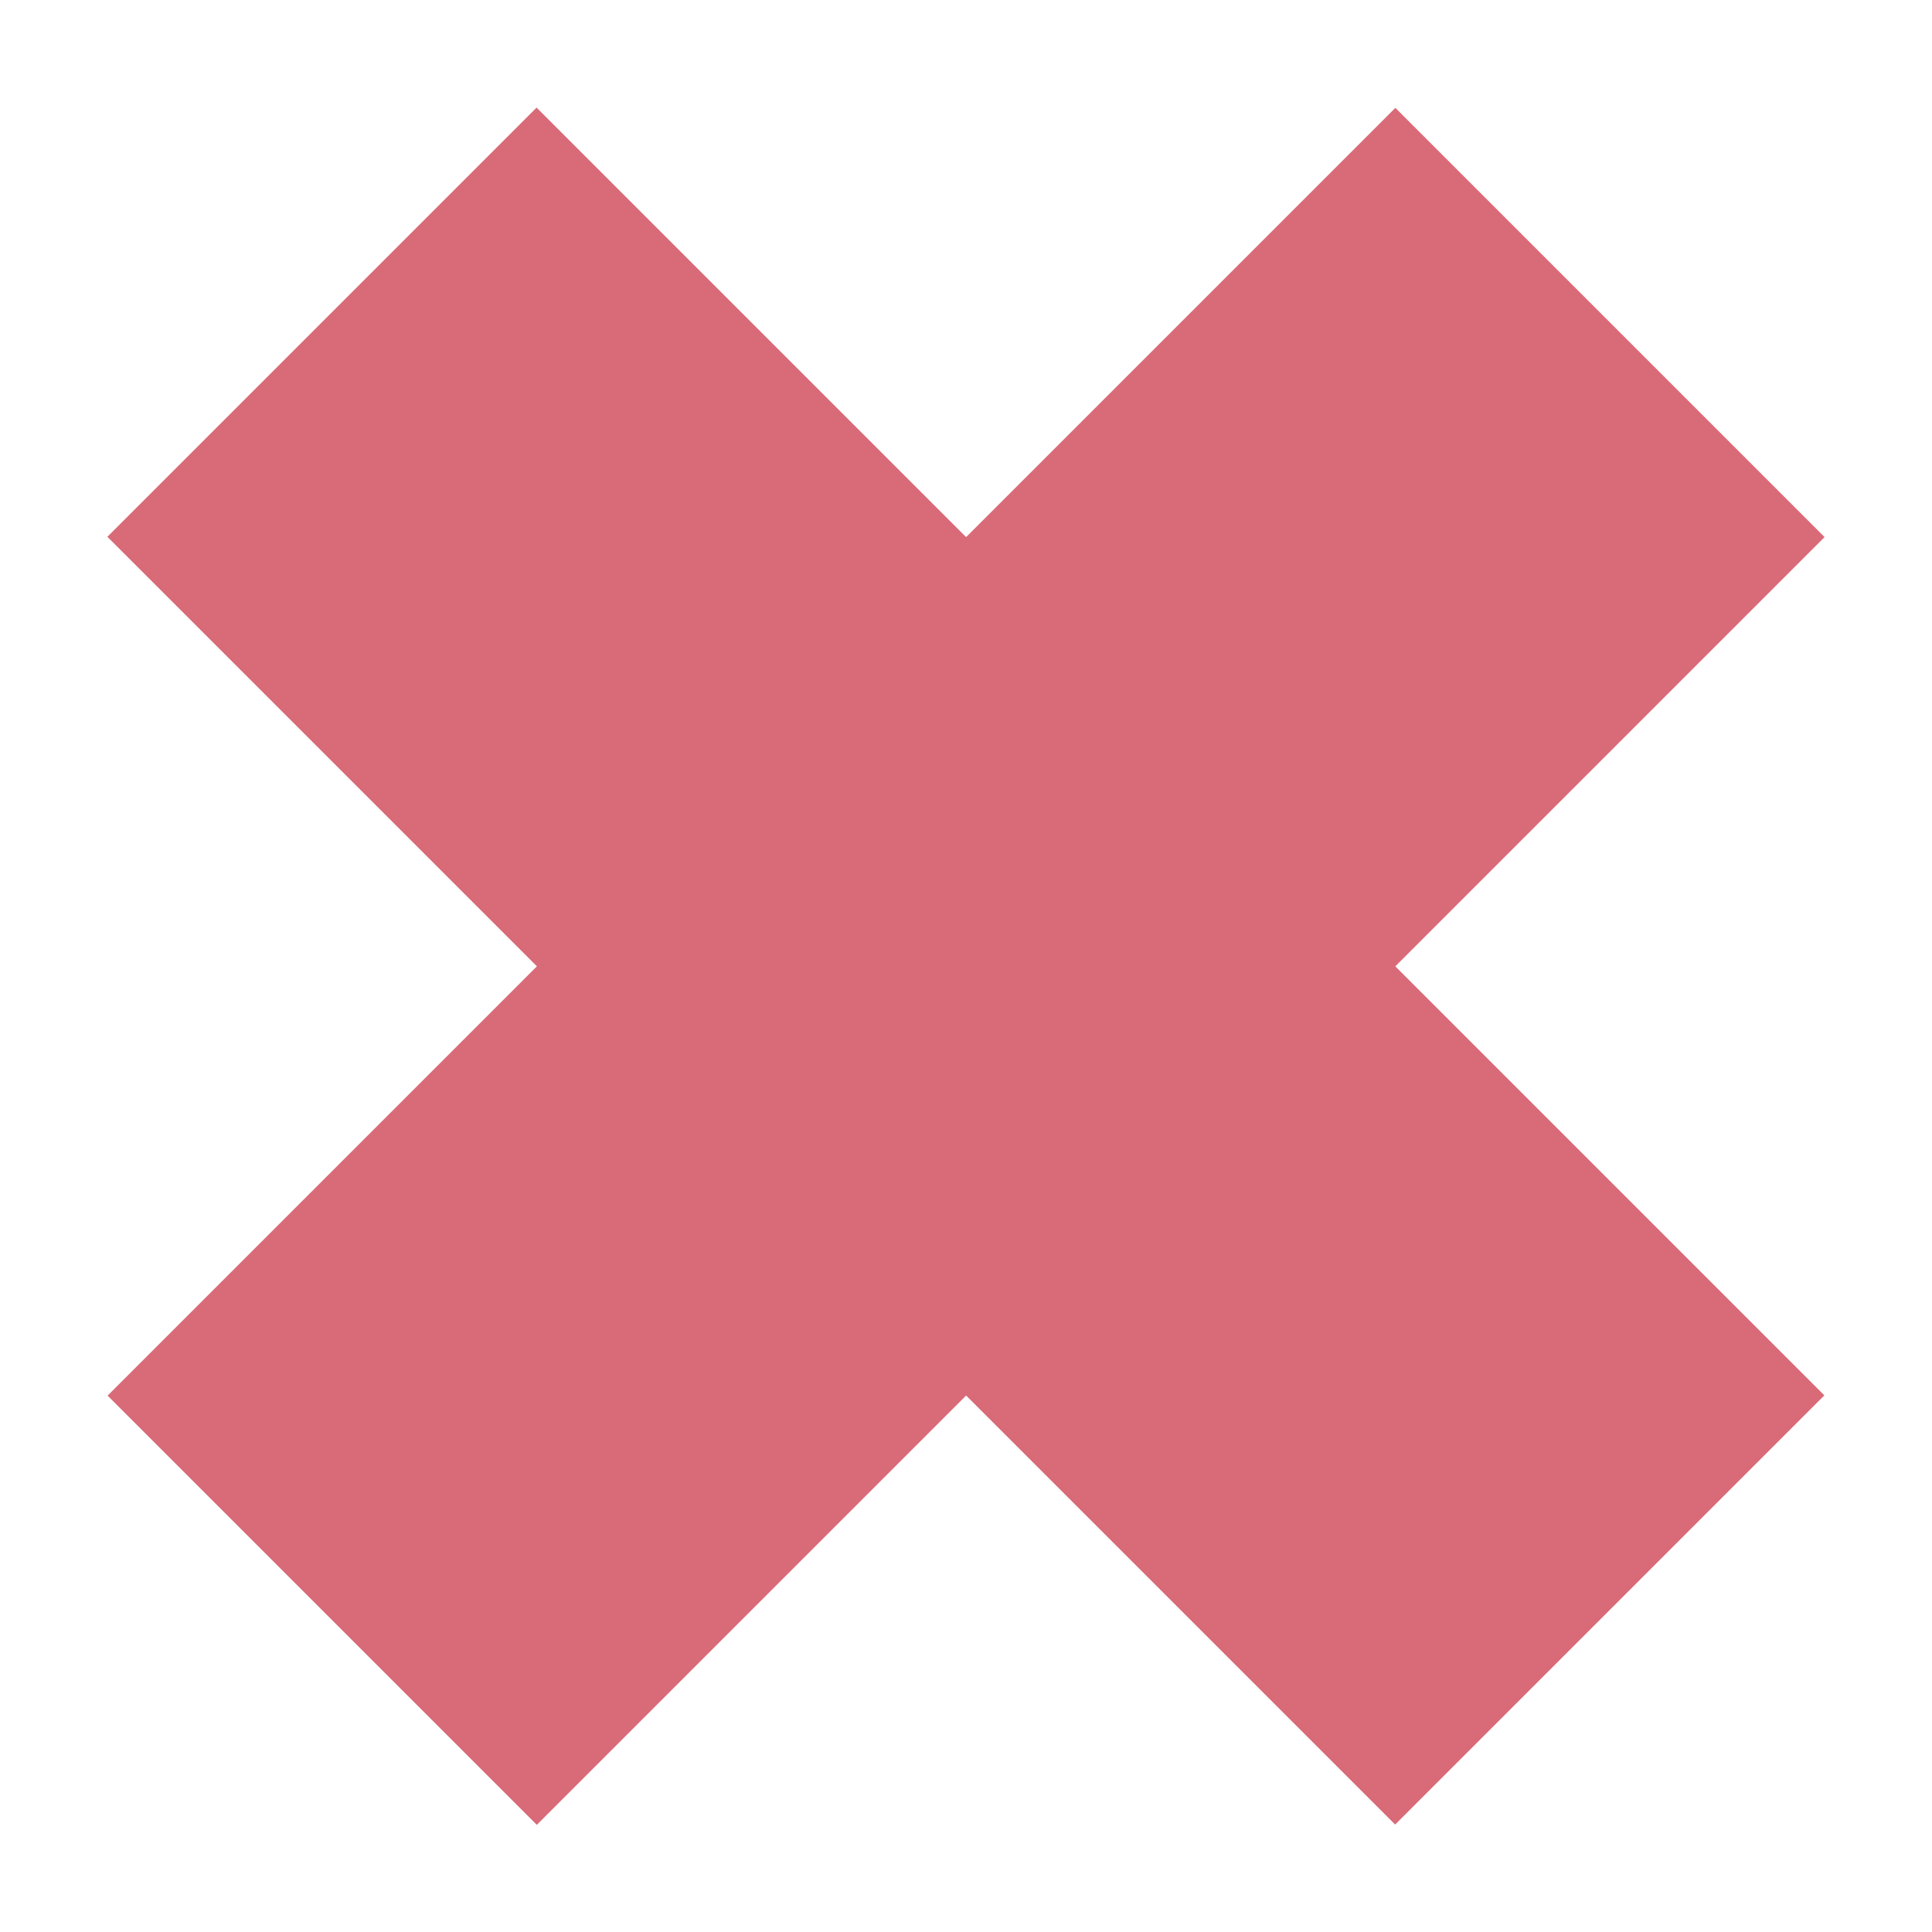 <?xml version="1.0" encoding="utf-8"?>
<!-- Generator: Adobe Illustrator 16.0.0, SVG Export Plug-In . SVG Version: 6.00 Build 0)  -->
<!DOCTYPE svg PUBLIC "-//W3C//DTD SVG 1.1//EN" "http://www.w3.org/Graphics/SVG/1.1/DTD/svg11.dtd">
<svg version="1.1" id="Layer_1" xmlns="http://www.w3.org/2000/svg" xmlns:xlink="http://www.w3.org/1999/xlink" x="0px" y="0px"
	 width="9px" height="9px" viewBox="0 0 9 9" enable-background="new 0 0 9 9" xml:space="preserve">
<rect x="3.086" y="0.258" transform="matrix(-0.707 -0.707 0.707 -0.707 4.5 10.865)" fill="#D96A77" width="2.828" height="8.485"/>
<rect x="3.086" y="0.258" transform="matrix(0.707 -0.707 0.707 0.707 -1.864 4.5)" fill="#D96A77" width="2.828" height="8.485"/>
</svg>
